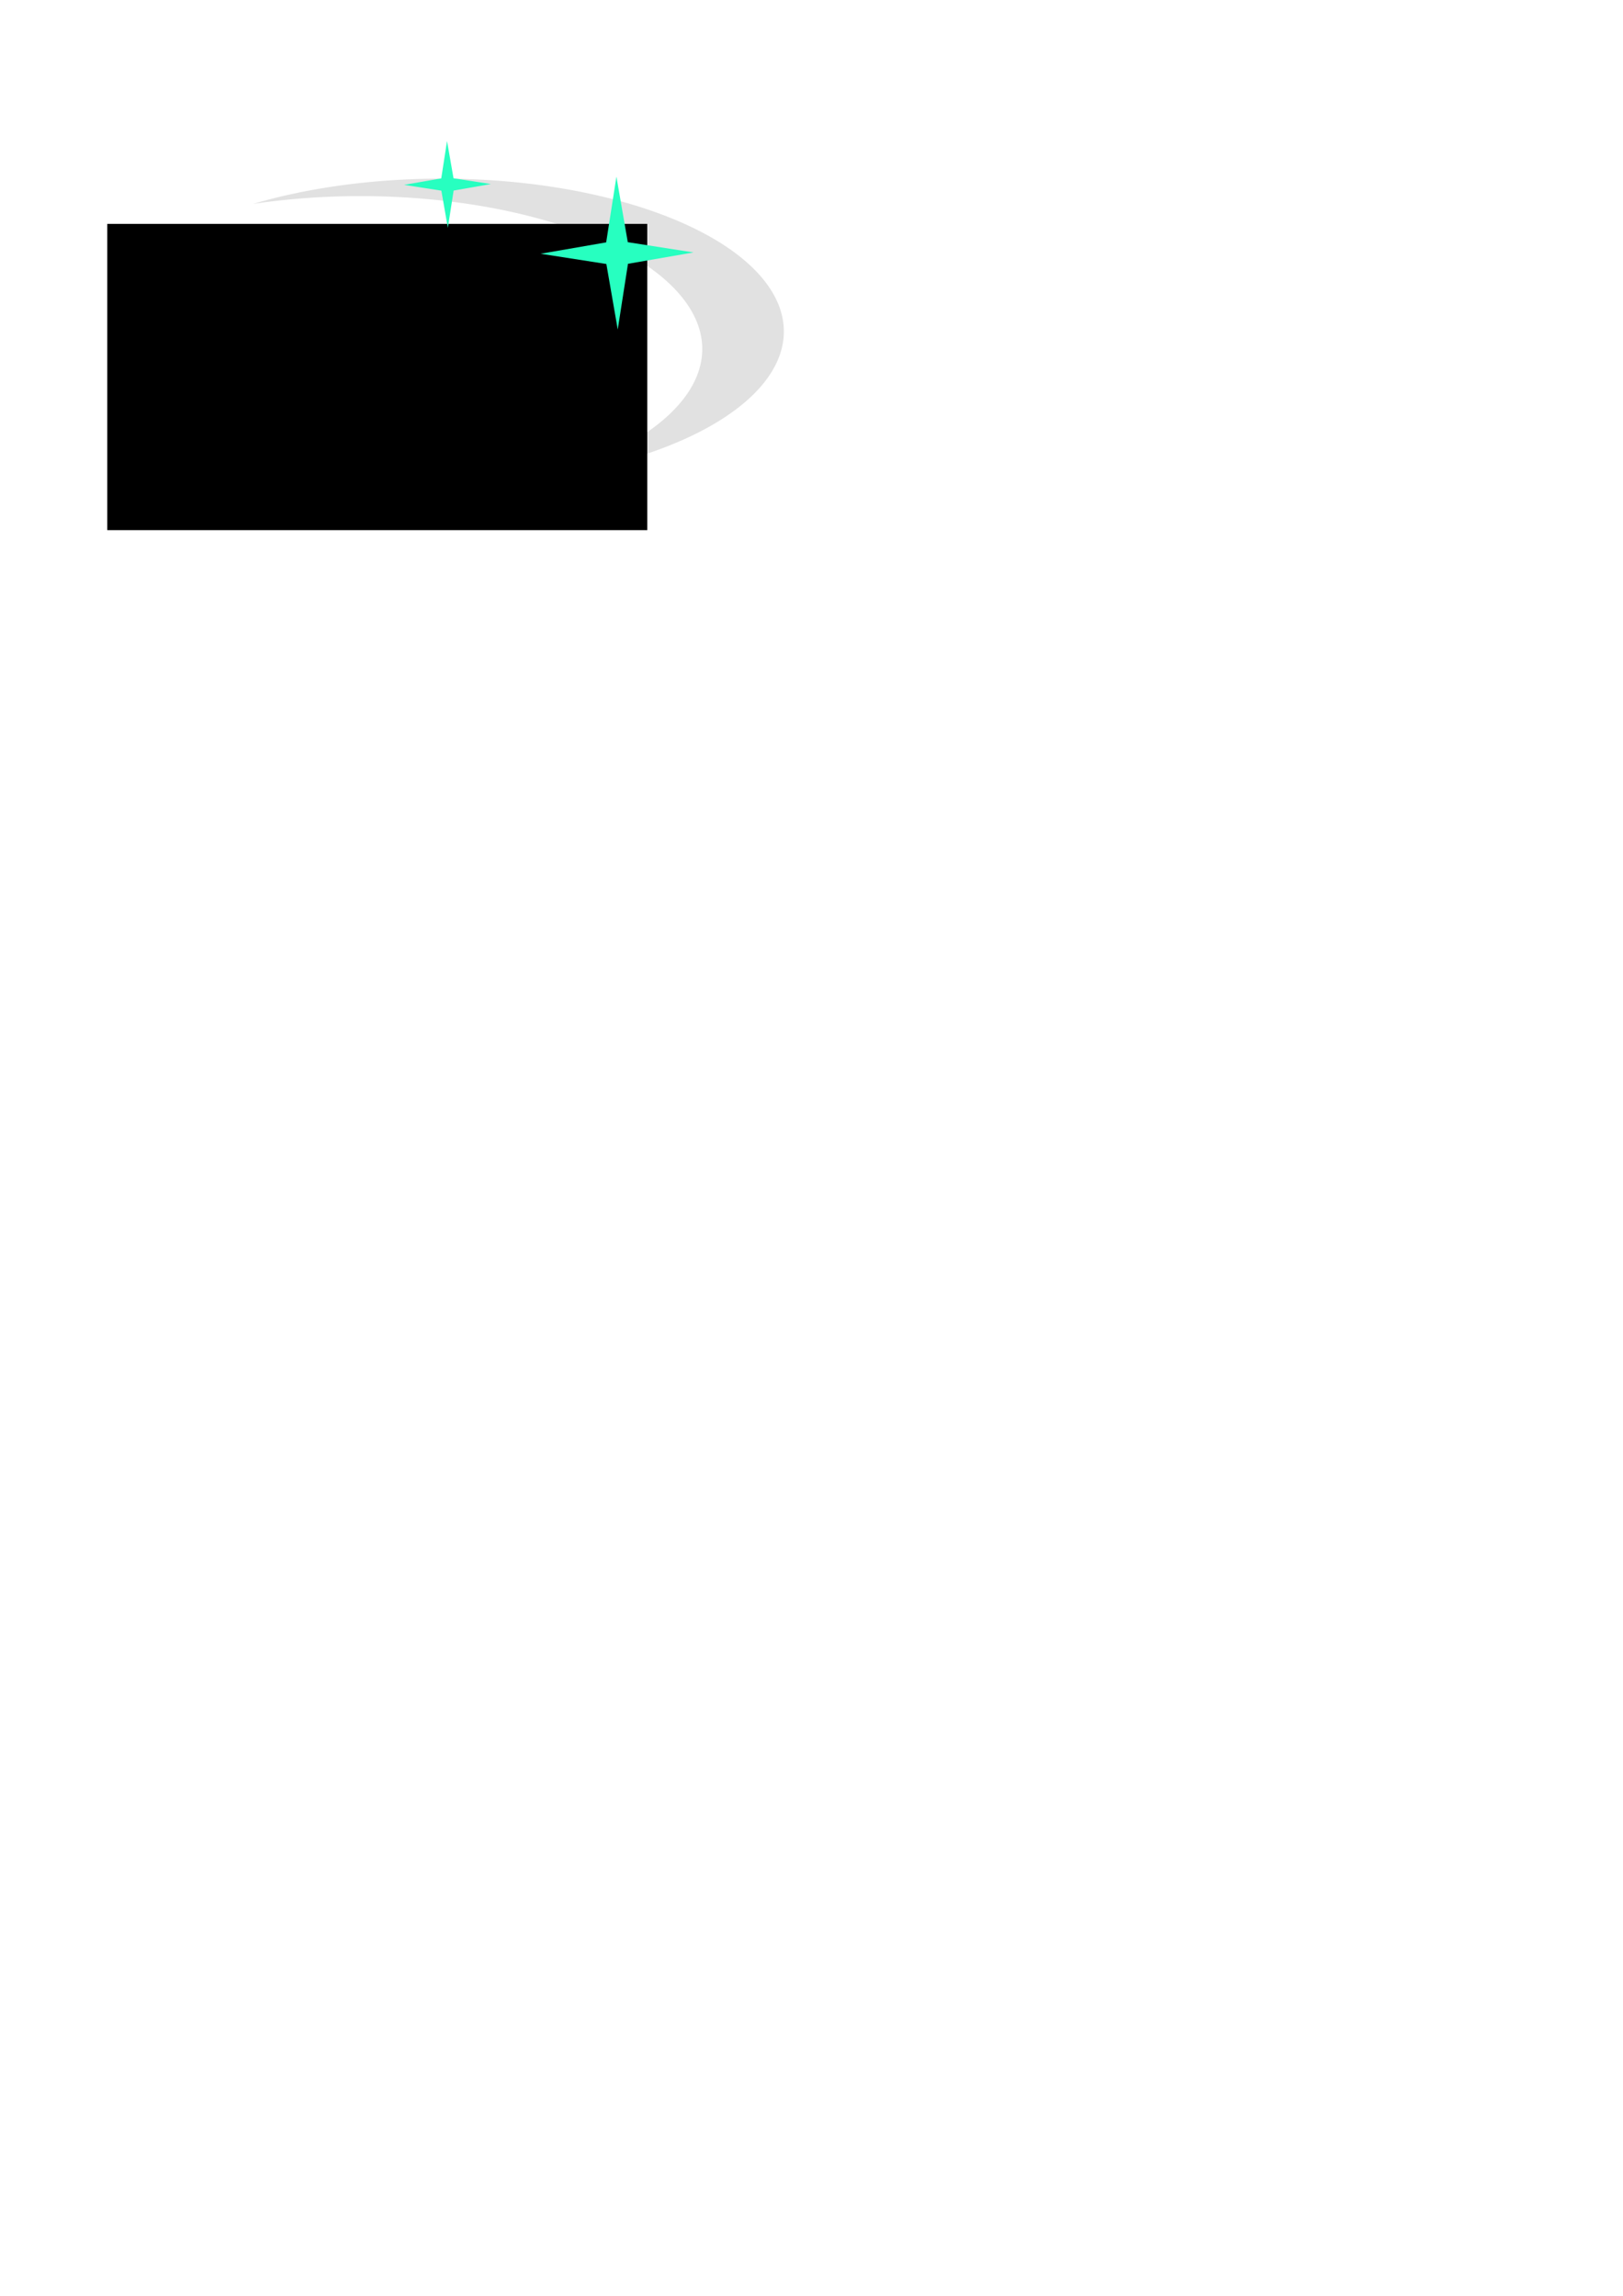 <?xml version="1.0" encoding="UTF-8" standalone="no"?>
<!-- Created with Inkscape (http://www.inkscape.org/) -->

<svg
   xmlns:dc="http://purl.org/dc/elements/1.1/"
   xmlns:cc="http://creativecommons.org/ns#"
   xmlns:rdf="http://www.w3.org/1999/02/22-rdf-syntax-ns#"
   xmlns:svg="http://www.w3.org/2000/svg"
   xmlns="http://www.w3.org/2000/svg"
   xmlns:sodipodi="http://sodipodi.sourceforge.net/DTD/sodipodi-0.dtd"
   xmlns:inkscape="http://www.inkscape.org/namespaces/inkscape"
   width="210mm"
   height="297mm"
   viewBox="0 0 210 297"
   version="1.1"
   id="svg8"
   inkscape:version="0.92.4 (5da689c313, 2019-01-14)"
   sodipodi:docname="logo5.svg">
  <defs
     id="defs2" />
  <sodipodi:namedview
     id="base"
     pagecolor="#ffffff"
     bordercolor="#666666"
     borderopacity="1.0"
     inkscape:pageopacity="0.0"
     inkscape:pageshadow="2"
     inkscape:zoom="0.35"
     inkscape:cx="837.81295"
     inkscape:cy="687.56707"
     inkscape:document-units="mm"
     inkscape:current-layer="layer1"
     showgrid="false"
     inkscape:window-width="1366"
     inkscape:window-height="705"
     inkscape:window-x="-8"
     inkscape:window-y="-8"
     inkscape:window-maximized="1" />
  <g
     inkscape:label="Ebene 1"
     inkscape:groupmode="layer"
     id="layer1">
    <flowRoot
       xml:space="preserve"
       id="flowRoot857"
       style="font-style:normal;font-weight:normal;font-size:40px;line-height:1.25;font-family:sans-serif;letter-spacing:0px;word-spacing:0px;fill:#000000;fill-opacity:1;stroke:none"><flowRegion
         id="flowRegion859"><rect
           id="rect861"
           width="153.038"
           height="50.508"
           x="239.406"
           y="301.771" /></flowRegion><flowPara
         id="flowPara863" /></flowRoot>    <g
       id="g914"
       transform="translate(-136.071,81.643)">
      <path
         inkscape:connector-curvature="0"
         id="path815-3"
         d="m 193.184,-58.536 a 44.311,19.788 0 0 0 -24.36,3.27 44.311,19.788 0 0 1 13.802,-1.01 44.311,19.788 0 0 1 44.311,19.788 44.311,19.788 0 0 1 -19.952,16.518 44.311,19.788 0 0 0 30.51,-18.779 44.311,19.788 0 0 0 -44.311,-19.788 z"
         style="fill:#e1e1e1;fill-opacity:1;stroke:#f00000;stroke-width:0;stroke-miterlimit:4;stroke-dasharray:none;stroke-opacity:1" />
      <flowRoot
         style="font-style:normal;font-weight:normal;font-size:40px;line-height:0.9;font-family:sans-serif;letter-spacing:0px;word-spacing:0px;fill:#000000;fill-opacity:1;stroke:none"
         id="flowRoot865-5"
         xml:space="preserve"
         transform="matrix(0.265,0,0,0.265,136.3,-100.258)"><flowRegion
           style="line-height:0.9"
           id="flowRegion867-1"><rect
             style="line-height:0.9"
             y="179.542"
             x="51.518"
             height="149.503"
             width="263.65"
             id="rect869-6" /></flowRegion><flowPara
           style="line-height:0.9"
           id="flowPara871-6">H<flowSpan
   id="flowSpan4534-6"
   style="line-height:0.9;fill:#969696;fill-opacity:1">OME</flowSpan></flowPara><flowPara
           style="line-height:0.9"
           id="flowPara873-7">O<flowSpan
   id="flowSpan4536-9"
   style="line-height:0.9;fill:#969696;fill-opacity:1">F</flowSpan></flowPara><flowPara
           style="line-height:0.9"
           id="flowPara875-34">T<flowSpan
   id="flowSpan4538-0"
   style="line-height:0.9;fill:#969696;fill-opacity:1">OMORROW</flowSpan></flowPara></flowRoot>      <path
         transform="matrix(0.518,-0.549,0.549,0.518,165.207,-14.925)"
         d="M 78.791,20.59 69.395,27.042 76.225,17.917 69.773,8.521 78.898,15.351 88.294,8.899 81.464,18.024 87.916,27.42 Z"
         inkscape:randomized="0"
         inkscape:rounded="-3.469447e-18"
         inkscape:flatsided="false"
         sodipodi:arg2="2.3765998"
         sodipodi:arg1="1.5912017"
         sodipodi:r2="13.098934"
         sodipodi:r1="2.6197867"
         sodipodi:cy="17.970615"
         sodipodi:cx="78.844505"
         sodipodi:sides="4"
         id="path4582-0"
         style="fill:#27ffc0;fill-opacity:1;stroke:#f00000;stroke-width:0;stroke-miterlimit:4;stroke-dasharray:none;stroke-opacity:1"
         sodipodi:type="star" />
      <path
         transform="matrix(0.294,-0.312,0.312,0.294,165.178,-38.465)"
         d="M 78.791,20.59 69.395,27.042 76.225,17.917 69.773,8.521 78.898,15.351 88.294,8.899 81.464,18.024 87.916,27.42 Z"
         inkscape:randomized="0"
         inkscape:rounded="-3.469447e-18"
         inkscape:flatsided="false"
         sodipodi:arg2="2.3765998"
         sodipodi:arg1="1.5912017"
         sodipodi:r2="13.098934"
         sodipodi:r1="2.6197867"
         sodipodi:cy="17.970615"
         sodipodi:cx="78.844505"
         sodipodi:sides="4"
         id="path4582-9-3"
         style="fill:#27ffc0;fill-opacity:1;stroke:#f00000;stroke-width:0;stroke-miterlimit:4;stroke-dasharray:none;stroke-opacity:1"
         sodipodi:type="star" />
    </g>
  </g>
</svg>
